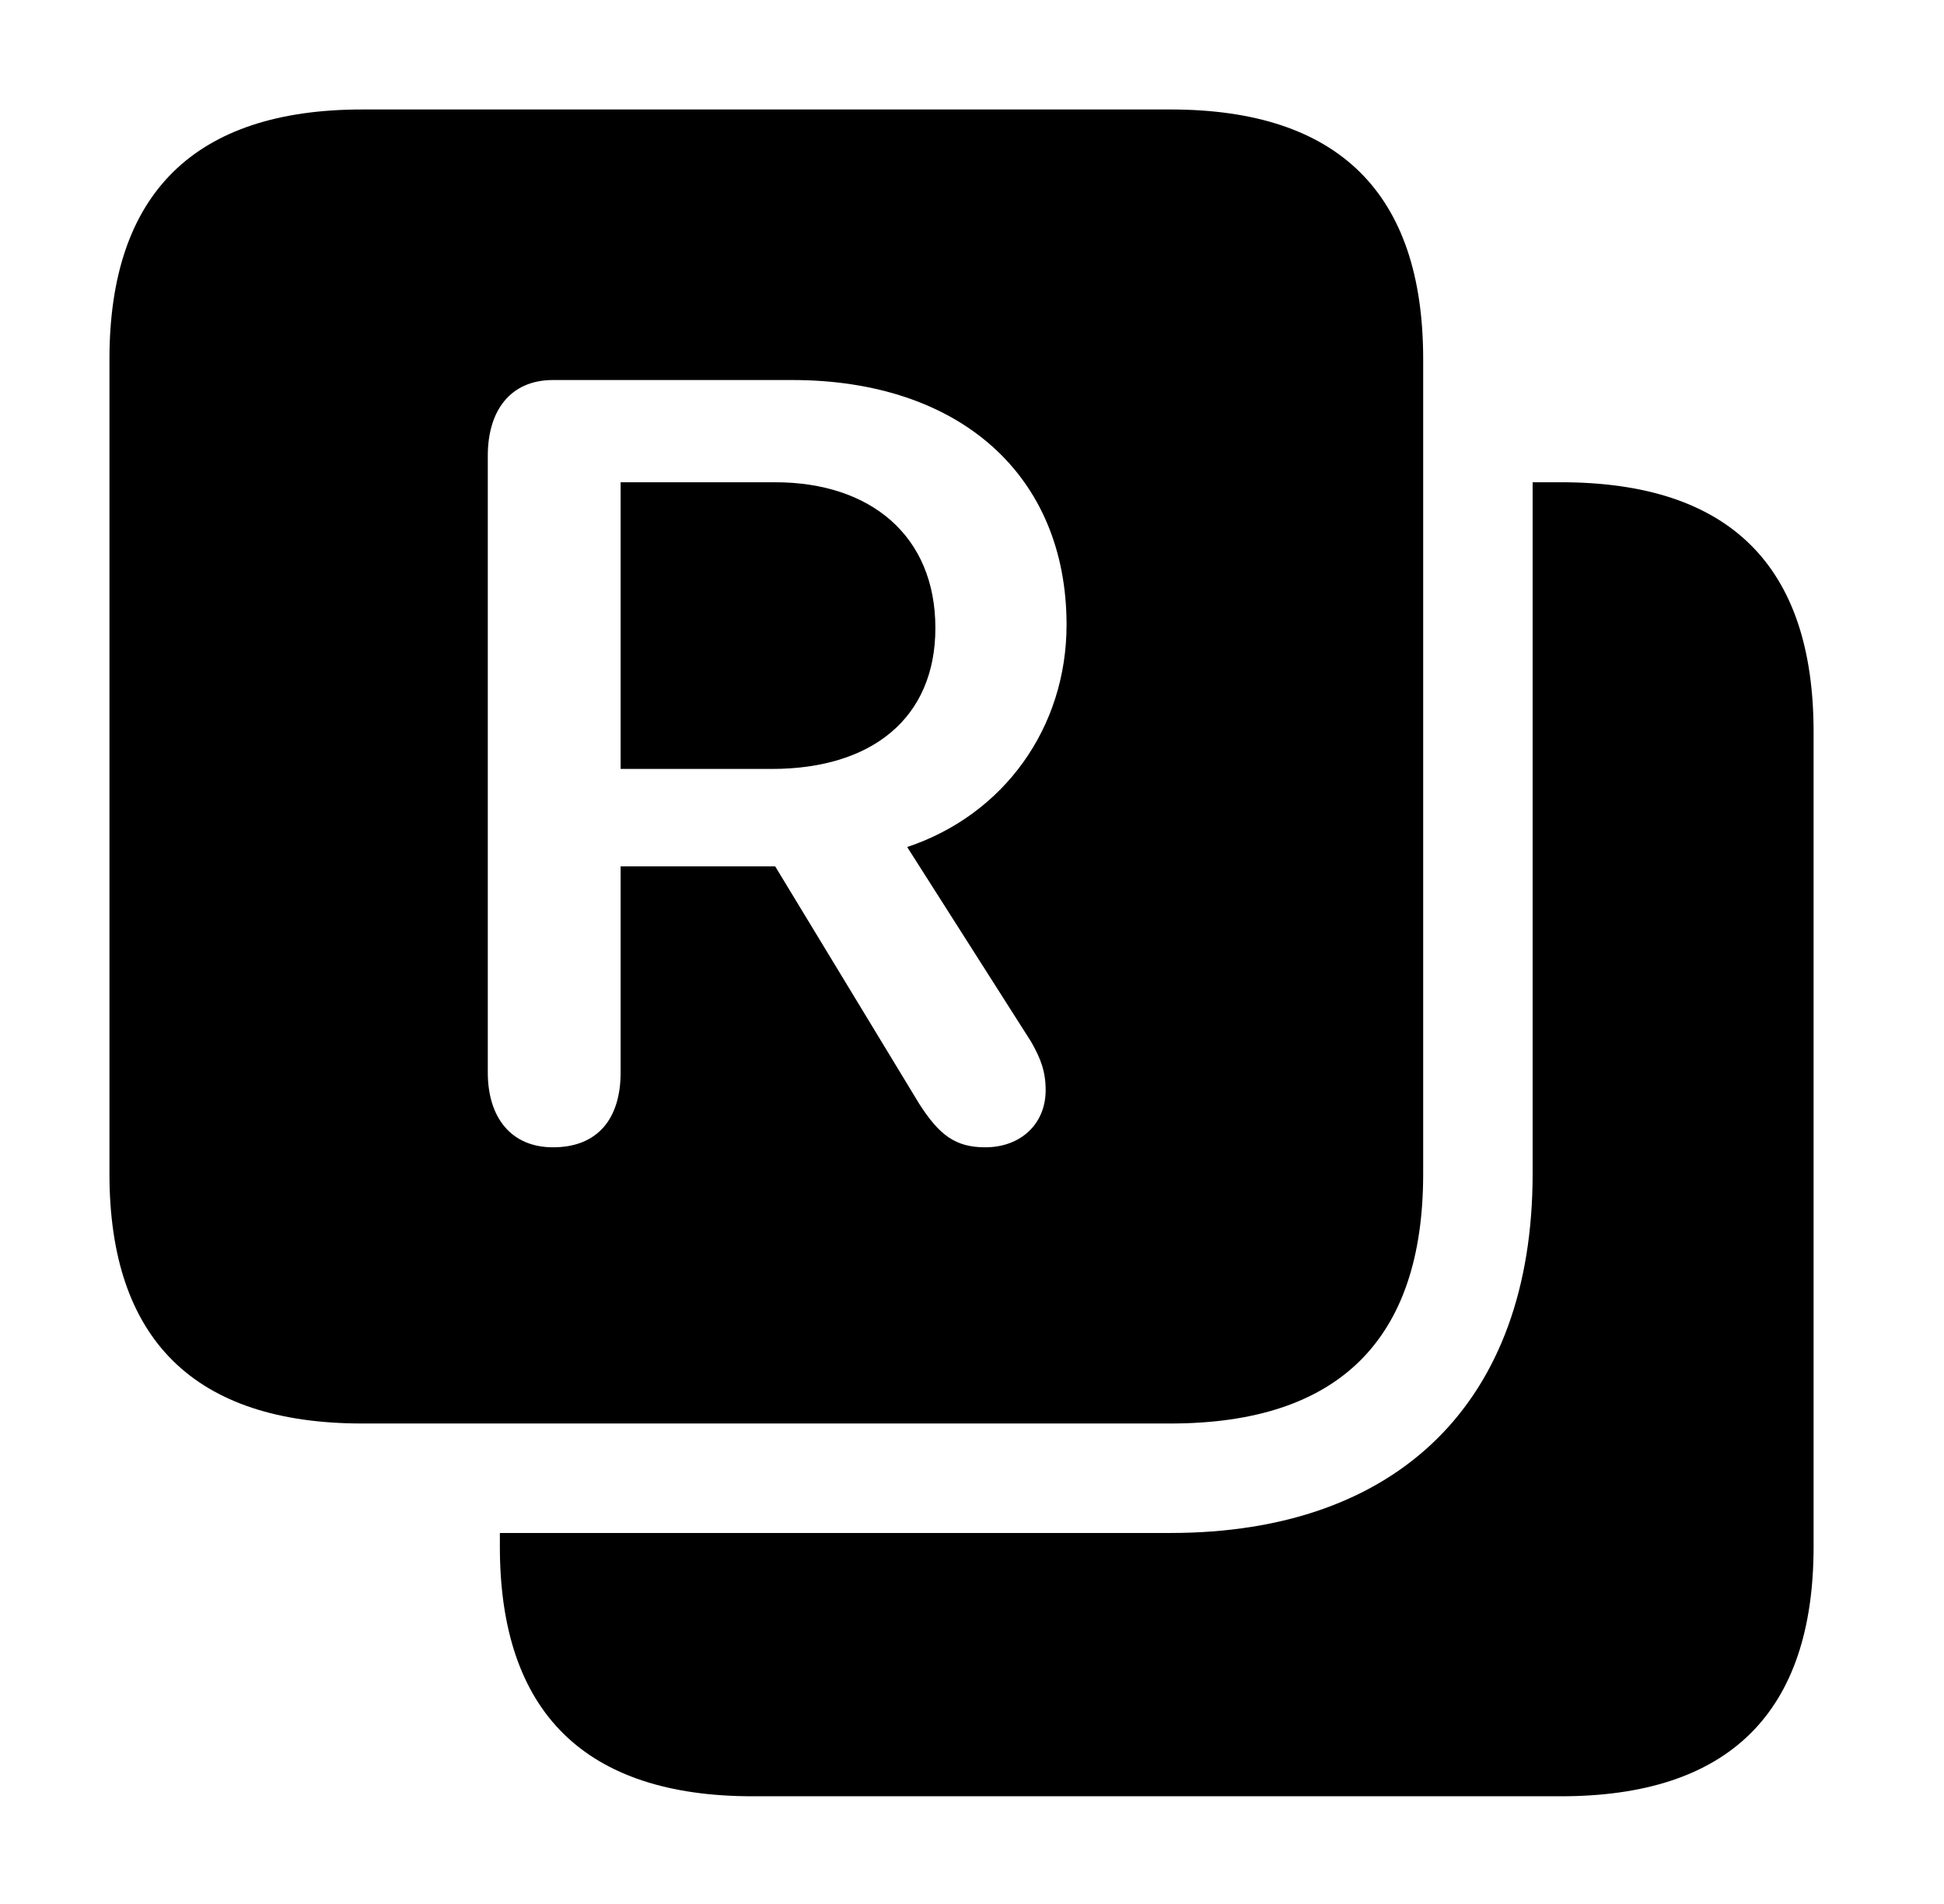 <svg version="1.1" xmlns="http://www.w3.org/2000/svg" xmlns:xlink="http://www.w3.org/1999/xlink" viewBox="0 0 33.018 32.334">
 <g>
  
  <path d="M30.803 12.428L30.803 26.264C30.803 29.08 29.367 30.502 26.51 30.502L12.783 30.502C9.939 30.502 8.49 29.08 8.49 26.264L8.49 26.031L19.879 26.031C23.762 26.031 26.031 23.789 26.031 19.934L26.031 8.189L26.51 8.189C29.367 8.189 30.803 9.598 30.803 12.428Z" style="fill:hsl(0 0 0/0.85)"></path>
  <path d="M24.172 6.098L24.172 19.934C24.172 22.75 22.736 24.172 19.879 24.172L6.152 24.172C3.309 24.172 1.859 22.75 1.859 19.934L1.859 6.098C1.859 3.281 3.309 1.859 6.152 1.859L19.879 1.859C22.736 1.859 24.172 3.281 24.172 6.098ZM9.393 6.453C8.668 6.453 8.285 6.973 8.285 7.738L8.285 18.211C8.285 18.977 8.682 19.482 9.393 19.482C10.145 19.482 10.541 19.004 10.541 18.211L10.541 14.711L13.166 14.711L15.613 18.744C15.955 19.277 16.229 19.482 16.734 19.482C17.336 19.482 17.76 19.086 17.76 18.512C17.76 18.197 17.678 17.979 17.514 17.691L15.408 14.383C17.049 13.836 18.115 12.359 18.115 10.609C18.115 8.08 16.311 6.453 13.453 6.453ZM15.887 10.664C15.887 12.195 14.807 13.057 13.111 13.057L10.541 13.057L10.541 8.189L13.166 8.189C14.779 8.189 15.887 9.092 15.887 10.664Z" style="fill:hsl(0 0 0/0.85)"></path>
 </g>
</svg>